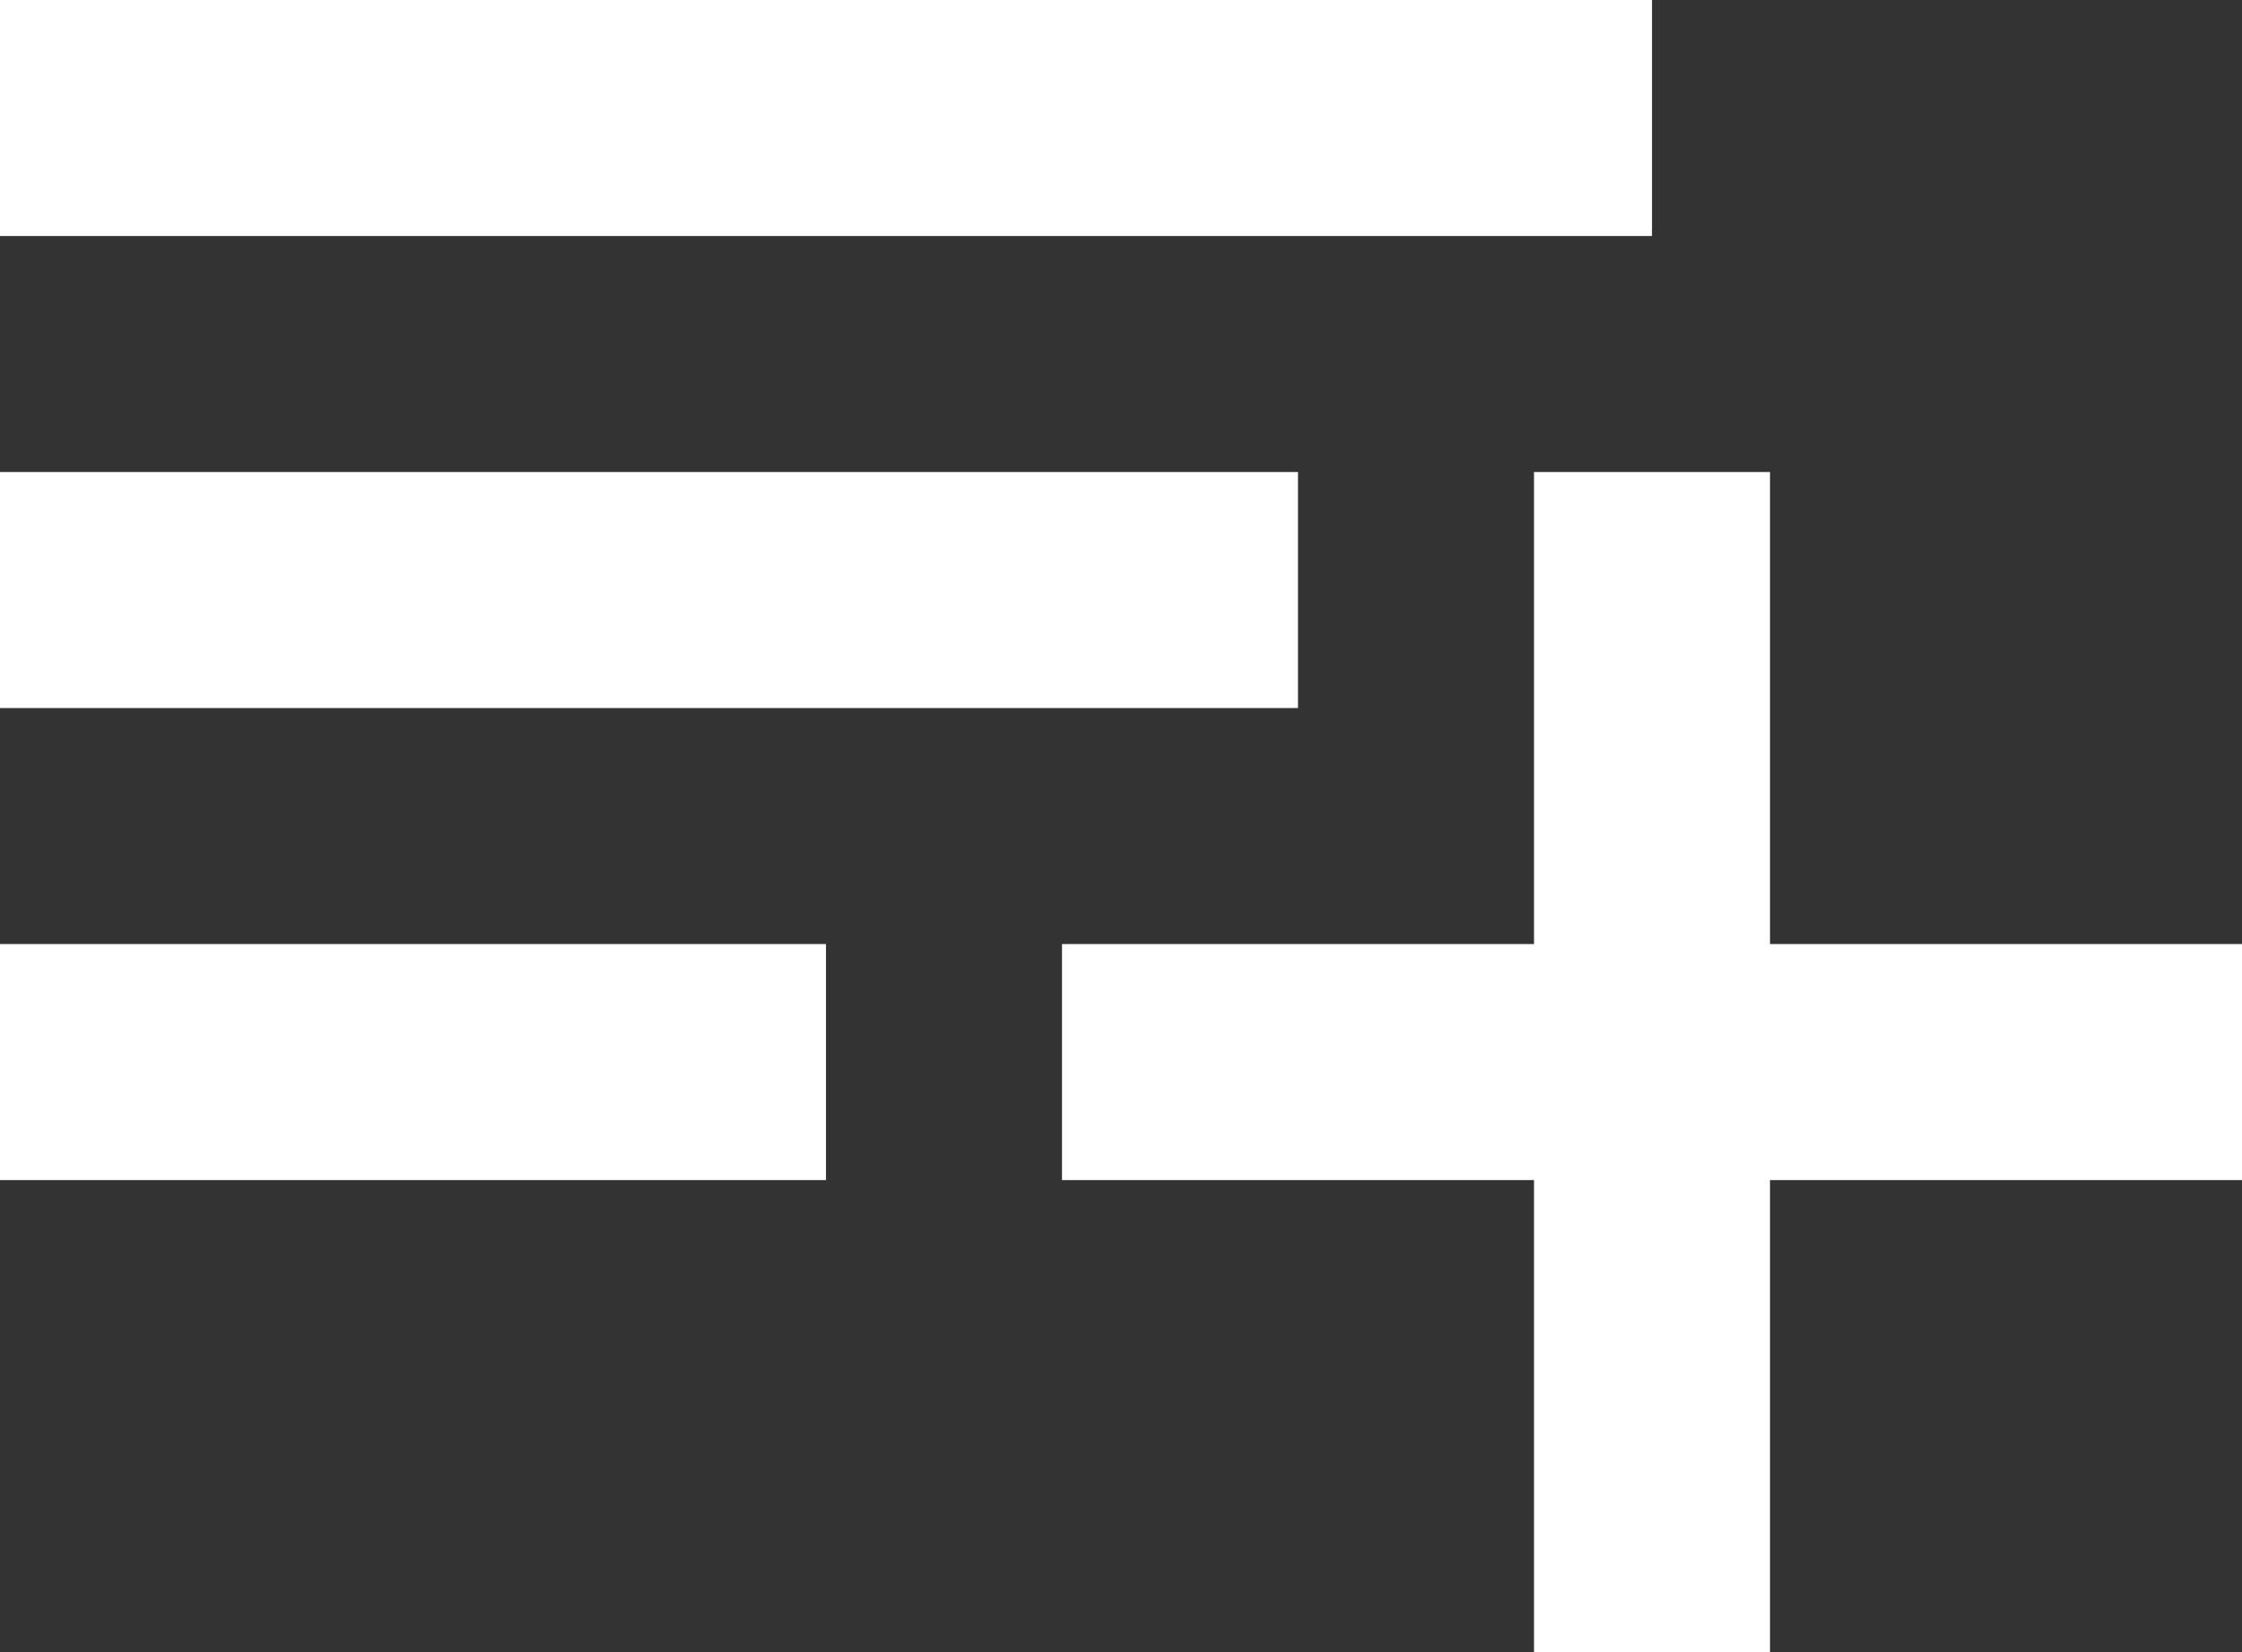 <?xml version="1.0" encoding="utf-8"?>
<!-- Generator: Adobe Illustrator 19.2.1, SVG Export Plug-In . SVG Version: 6.00 Build 0)  -->
<svg version="1.1" id="Layer_1" xmlns="http://www.w3.org/2000/svg" xmlns:xlink="http://www.w3.org/1999/xlink" x="0px" y="0px"
	 viewBox="0 0 19 14" style="enable-background:new 0 0 19 14;" xml:space="preserve">
<rect x="0" y="0" width="19" height="14" fill="#333333" stroke="none"/>
<style type="text/css">
	.st0{fill:#FFFFFF;}
</style>
<path id="Rectangle_1_copy_2" class="st0" d="M0,4h11v2H0V4z M0,0h14v2H0V0z M0,8h7v2H0V8z M13,4h2v10h-2V4z M9,8h4v2H9V8z M15,8h4
	v2h-4V8z"/>
</svg>

